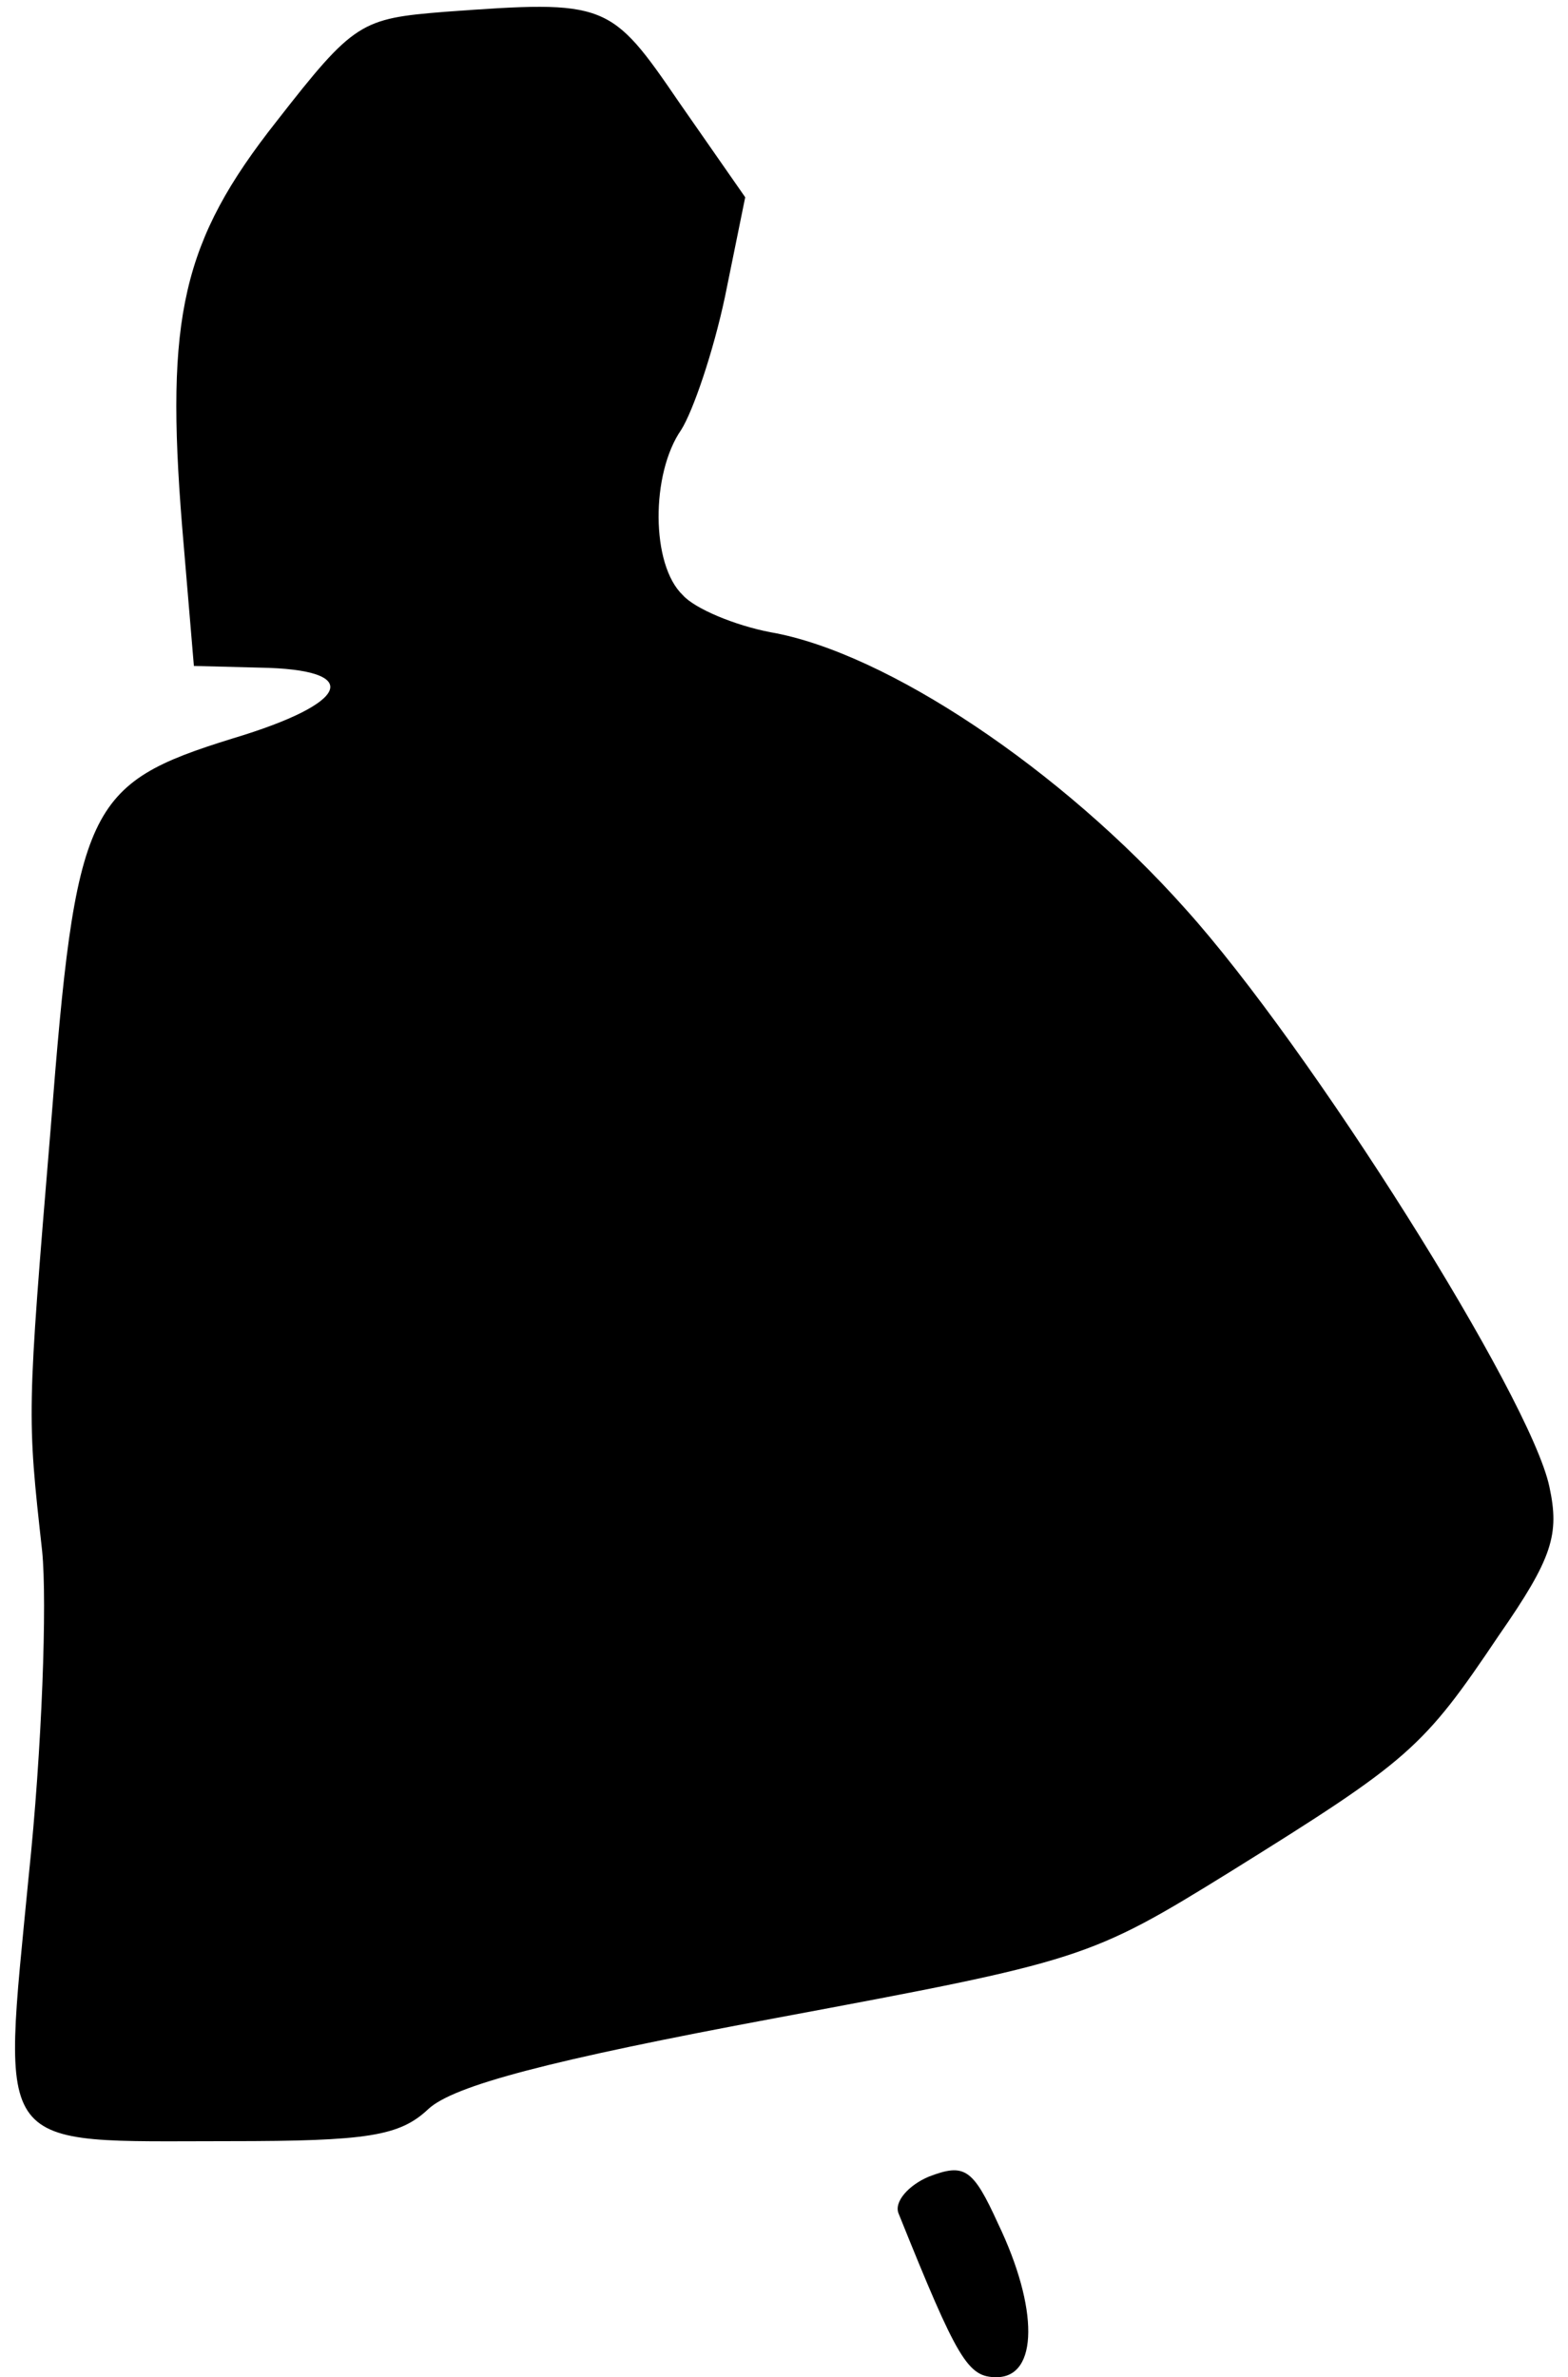 <?xml version="1.0" standalone="no"?>
<!DOCTYPE svg PUBLIC "-//W3C//DTD SVG 20010904//EN"
 "http://www.w3.org/TR/2001/REC-SVG-20010904/DTD/svg10.dtd">
<svg version="1.0" xmlns="http://www.w3.org/2000/svg"
 width="93pt" height="141pt" viewBox="0 0 93 141"
 preserveAspectRatio="xMidYMid meet">
<g transform="translate(0,141) scale(0.1,-0.1)"
fill="#000000" stroke="none">
<path fill="#000000" stroke="none" d="M264 1403 c-50 -4 -54 -6 -100 -65 -56
-71 -66 -116 -56 -240 l7 -83 39 -1 c62 -1 54 -21 -16 -42 -87 -27 -93 -40
-108 -232 -14 -169 -14 -169 -5 -250 3 -30 0 -117 -8 -193 -16 -166 -22 -157
119 -157 82 0 101 3 118 19 15 14 72 29 206 54 182 34 186 35 270 87 106 66
114 73 159 140 32 46 36 60 30 88 -11 53 -142 261 -216 343 -73 82 -177 152
-246 164 -21 4 -45 14 -52 22 -19 18 -19 72 -1 98 7 11 19 46 26 79 l12 59
-39 56 c-41 60 -43 61 -139 54z"/>
<path fill="#000000" stroke="none" d="M551 119 c-12 -5 -21 -15 -18 -22 35
-87 41 -97 58 -97 25 0 25 41 1 91 -15 33 -20 36 -41 28z"/>
</g>
</svg>
